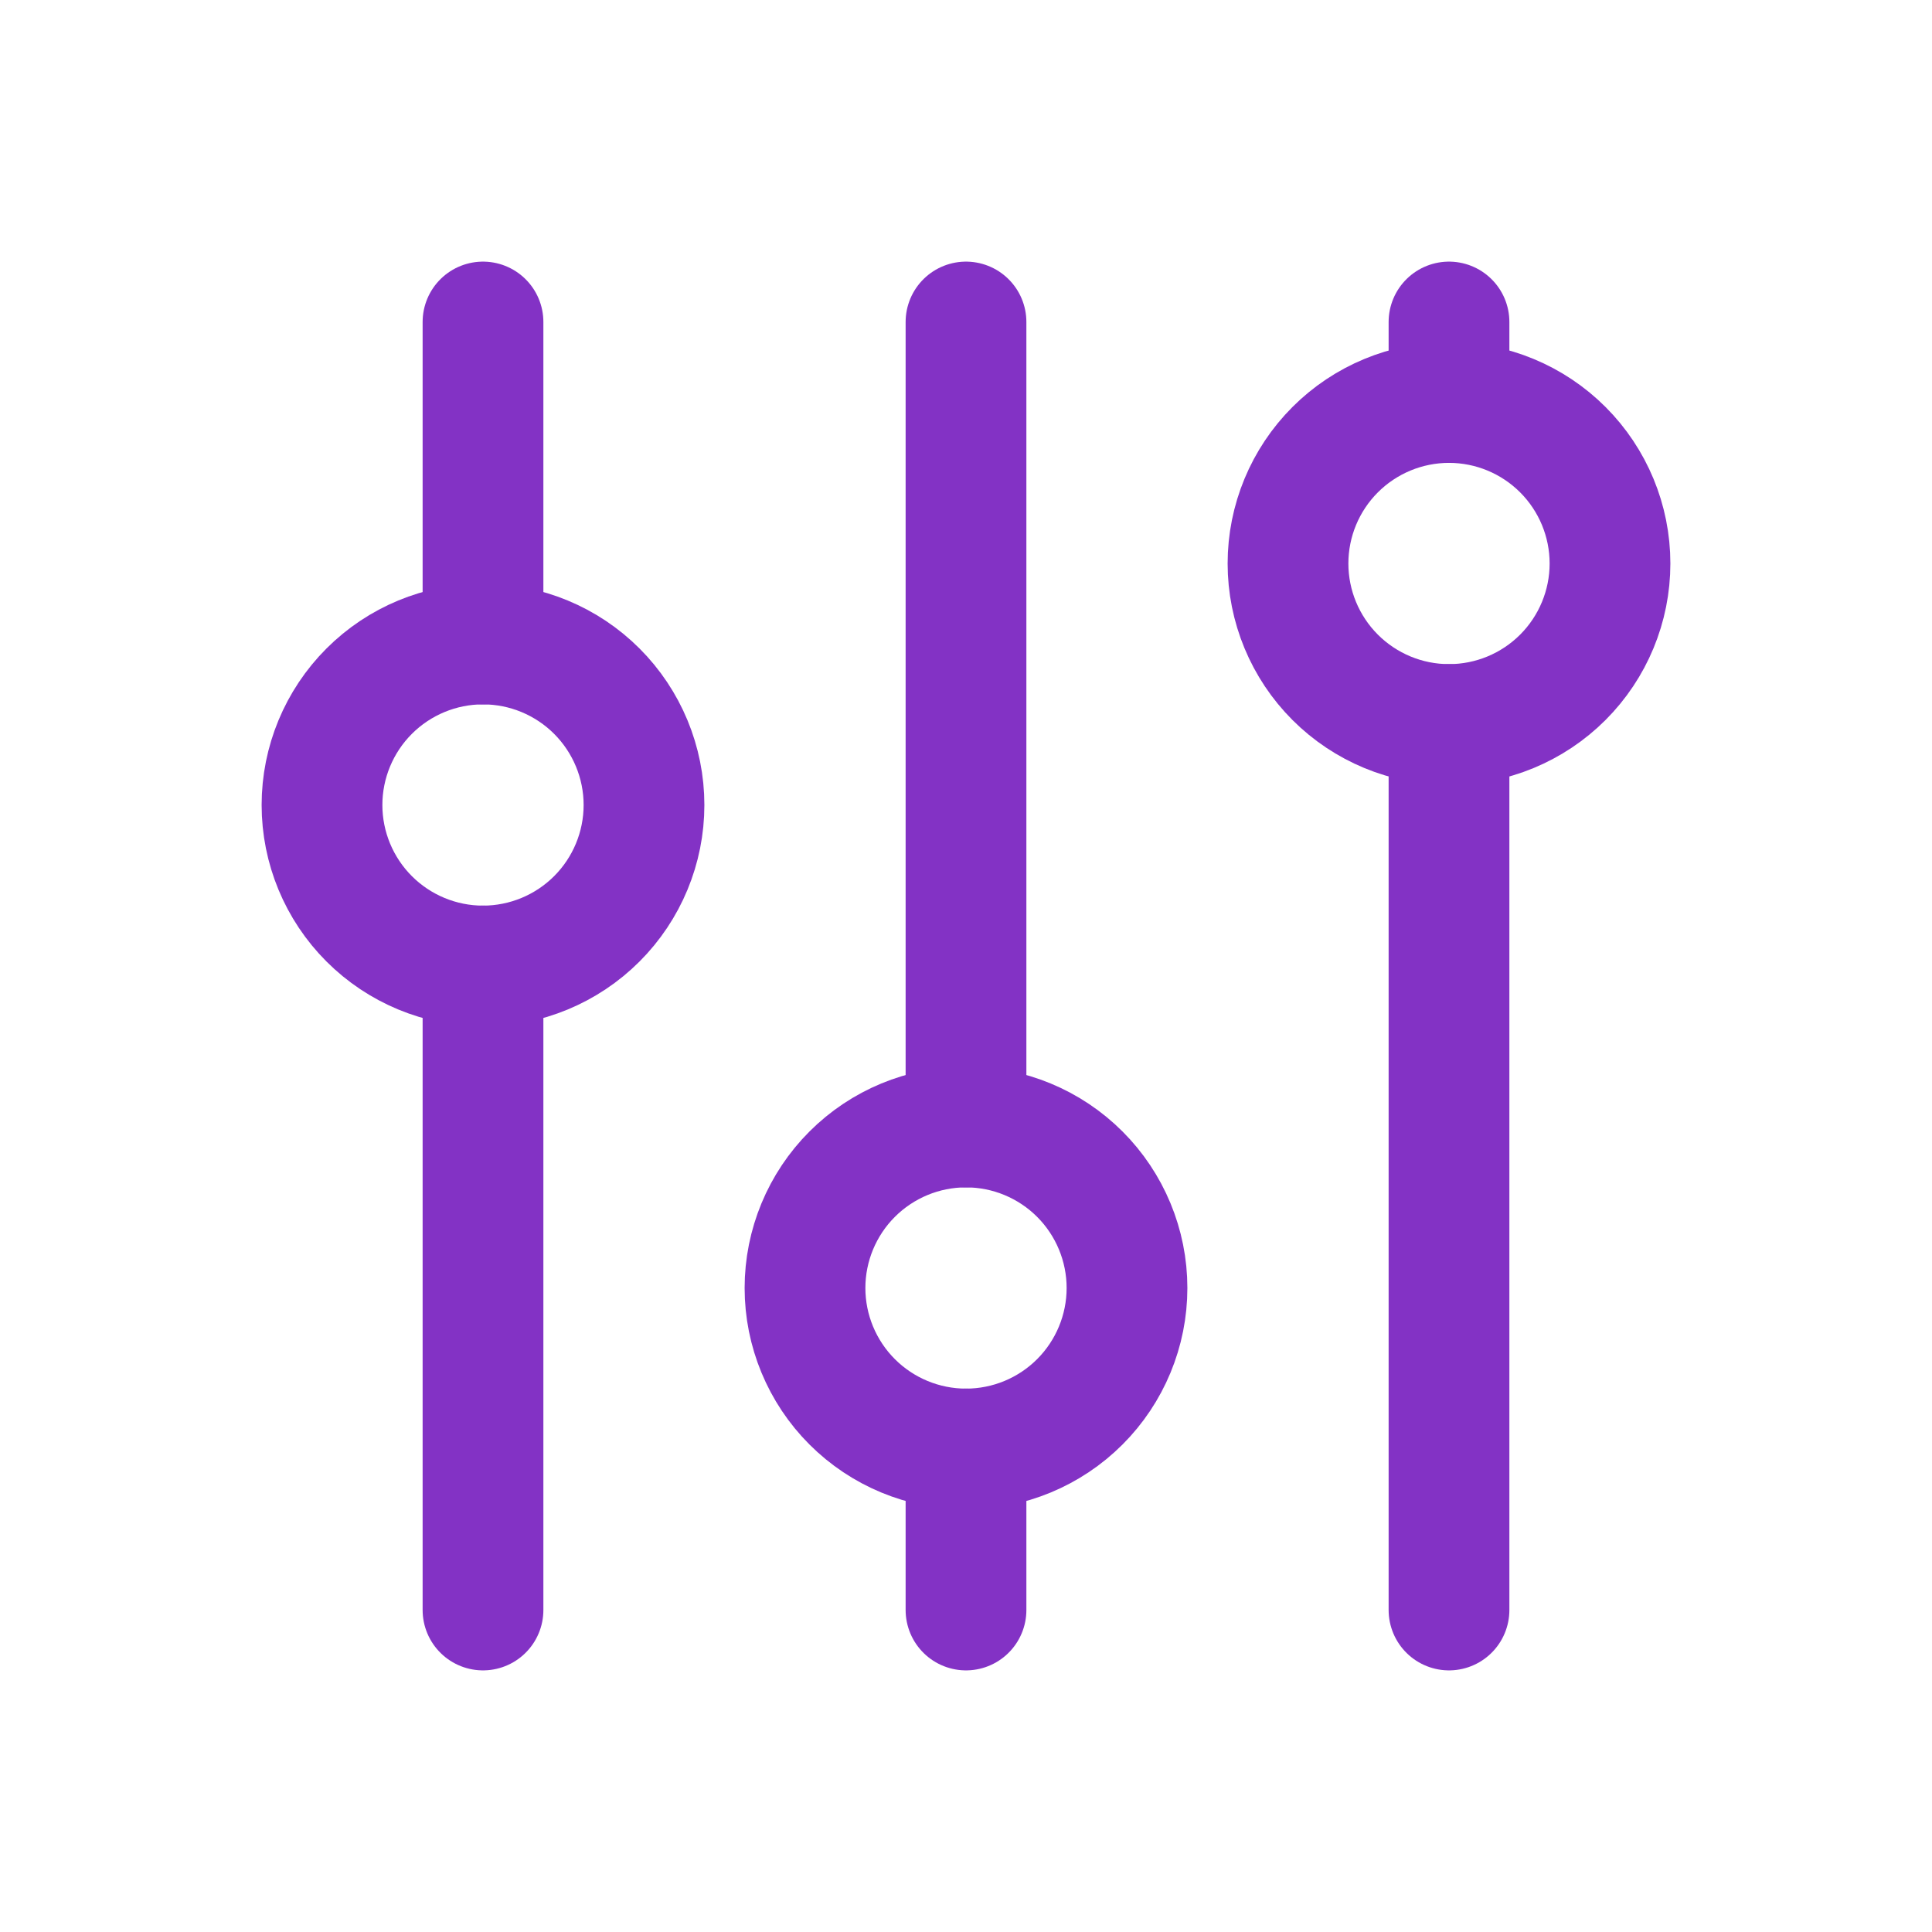 
<svg width="24" height="24" viewBox="0 0 24 24" fill="none" xmlns="http://www.w3.org/2000/svg">
<g clip-path="url(#clip0_13_2554)">
<path d="M4 10C4 10.53 4.211 11.039 4.586 11.414C4.961 11.789 5.47 12 6 12C6.53 12 7.039 11.789 7.414 11.414C7.789 11.039 8 10.53 8 10C8 9.47 7.789 8.961 7.414 8.586C7.039 8.211 6.53 8 6 8C5.47 8 4.961 8.211 4.586 8.586C4.211 8.961 4 9.47 4 10Z" stroke="#8332C5" stroke-width="1.5" stroke-linecap="round" stroke-linejoin="round"/>
<path d="M6 4V8" stroke="#8332C5" stroke-width="1.5" stroke-linecap="round" stroke-linejoin="round"/>
<path d="M6 12V20" stroke="#8332C5" stroke-width="1.5" stroke-linecap="round" stroke-linejoin="round"/>
<path d="M10 16C10 16.53 10.211 17.039 10.586 17.414C10.961 17.789 11.47 18 12 18C12.53 18 13.039 17.789 13.414 17.414C13.789 17.039 14 16.53 14 16C14 15.47 13.789 14.961 13.414 14.586C13.039 14.211 12.53 14 12 14C11.47 14 10.961 14.211 10.586 14.586C10.211 14.961 10 15.47 10 16Z" stroke="#8332C5" stroke-width="1.5" stroke-linecap="round" stroke-linejoin="round"/>
<path d="M12 4V14" stroke="#8332C5" stroke-width="1.5" stroke-linecap="round" stroke-linejoin="round"/>
<path d="M12 18V20" stroke="#8332C5" stroke-width="1.5" stroke-linecap="round" stroke-linejoin="round"/>
<path d="M16 7C16 7.53 16.211 8.039 16.586 8.414C16.961 8.789 17.47 9 18 9C18.53 9 19.039 8.789 19.414 8.414C19.789 8.039 20 7.53 20 7C20 6.47 19.789 5.961 19.414 5.586C19.039 5.211 18.53 5 18 5C17.47 5 16.961 5.211 16.586 5.586C16.211 5.961 16 6.47 16 7Z" stroke="#8332C5" stroke-width="1.5" stroke-linecap="round" stroke-linejoin="round"/>
<path d="M18 4V5" stroke="#8332C5" stroke-width="1.5" stroke-linecap="round" stroke-linejoin="round"/>
<path d="M18 9V20" stroke="#8332C5" stroke-width="1.5" stroke-linecap="round" stroke-linejoin="round"/>
</g>
<defs>
<clipPath id="clip0_13_2554">
<rect width="24" height="24" fill="white"/>
</clipPath>
</defs>
</svg>

